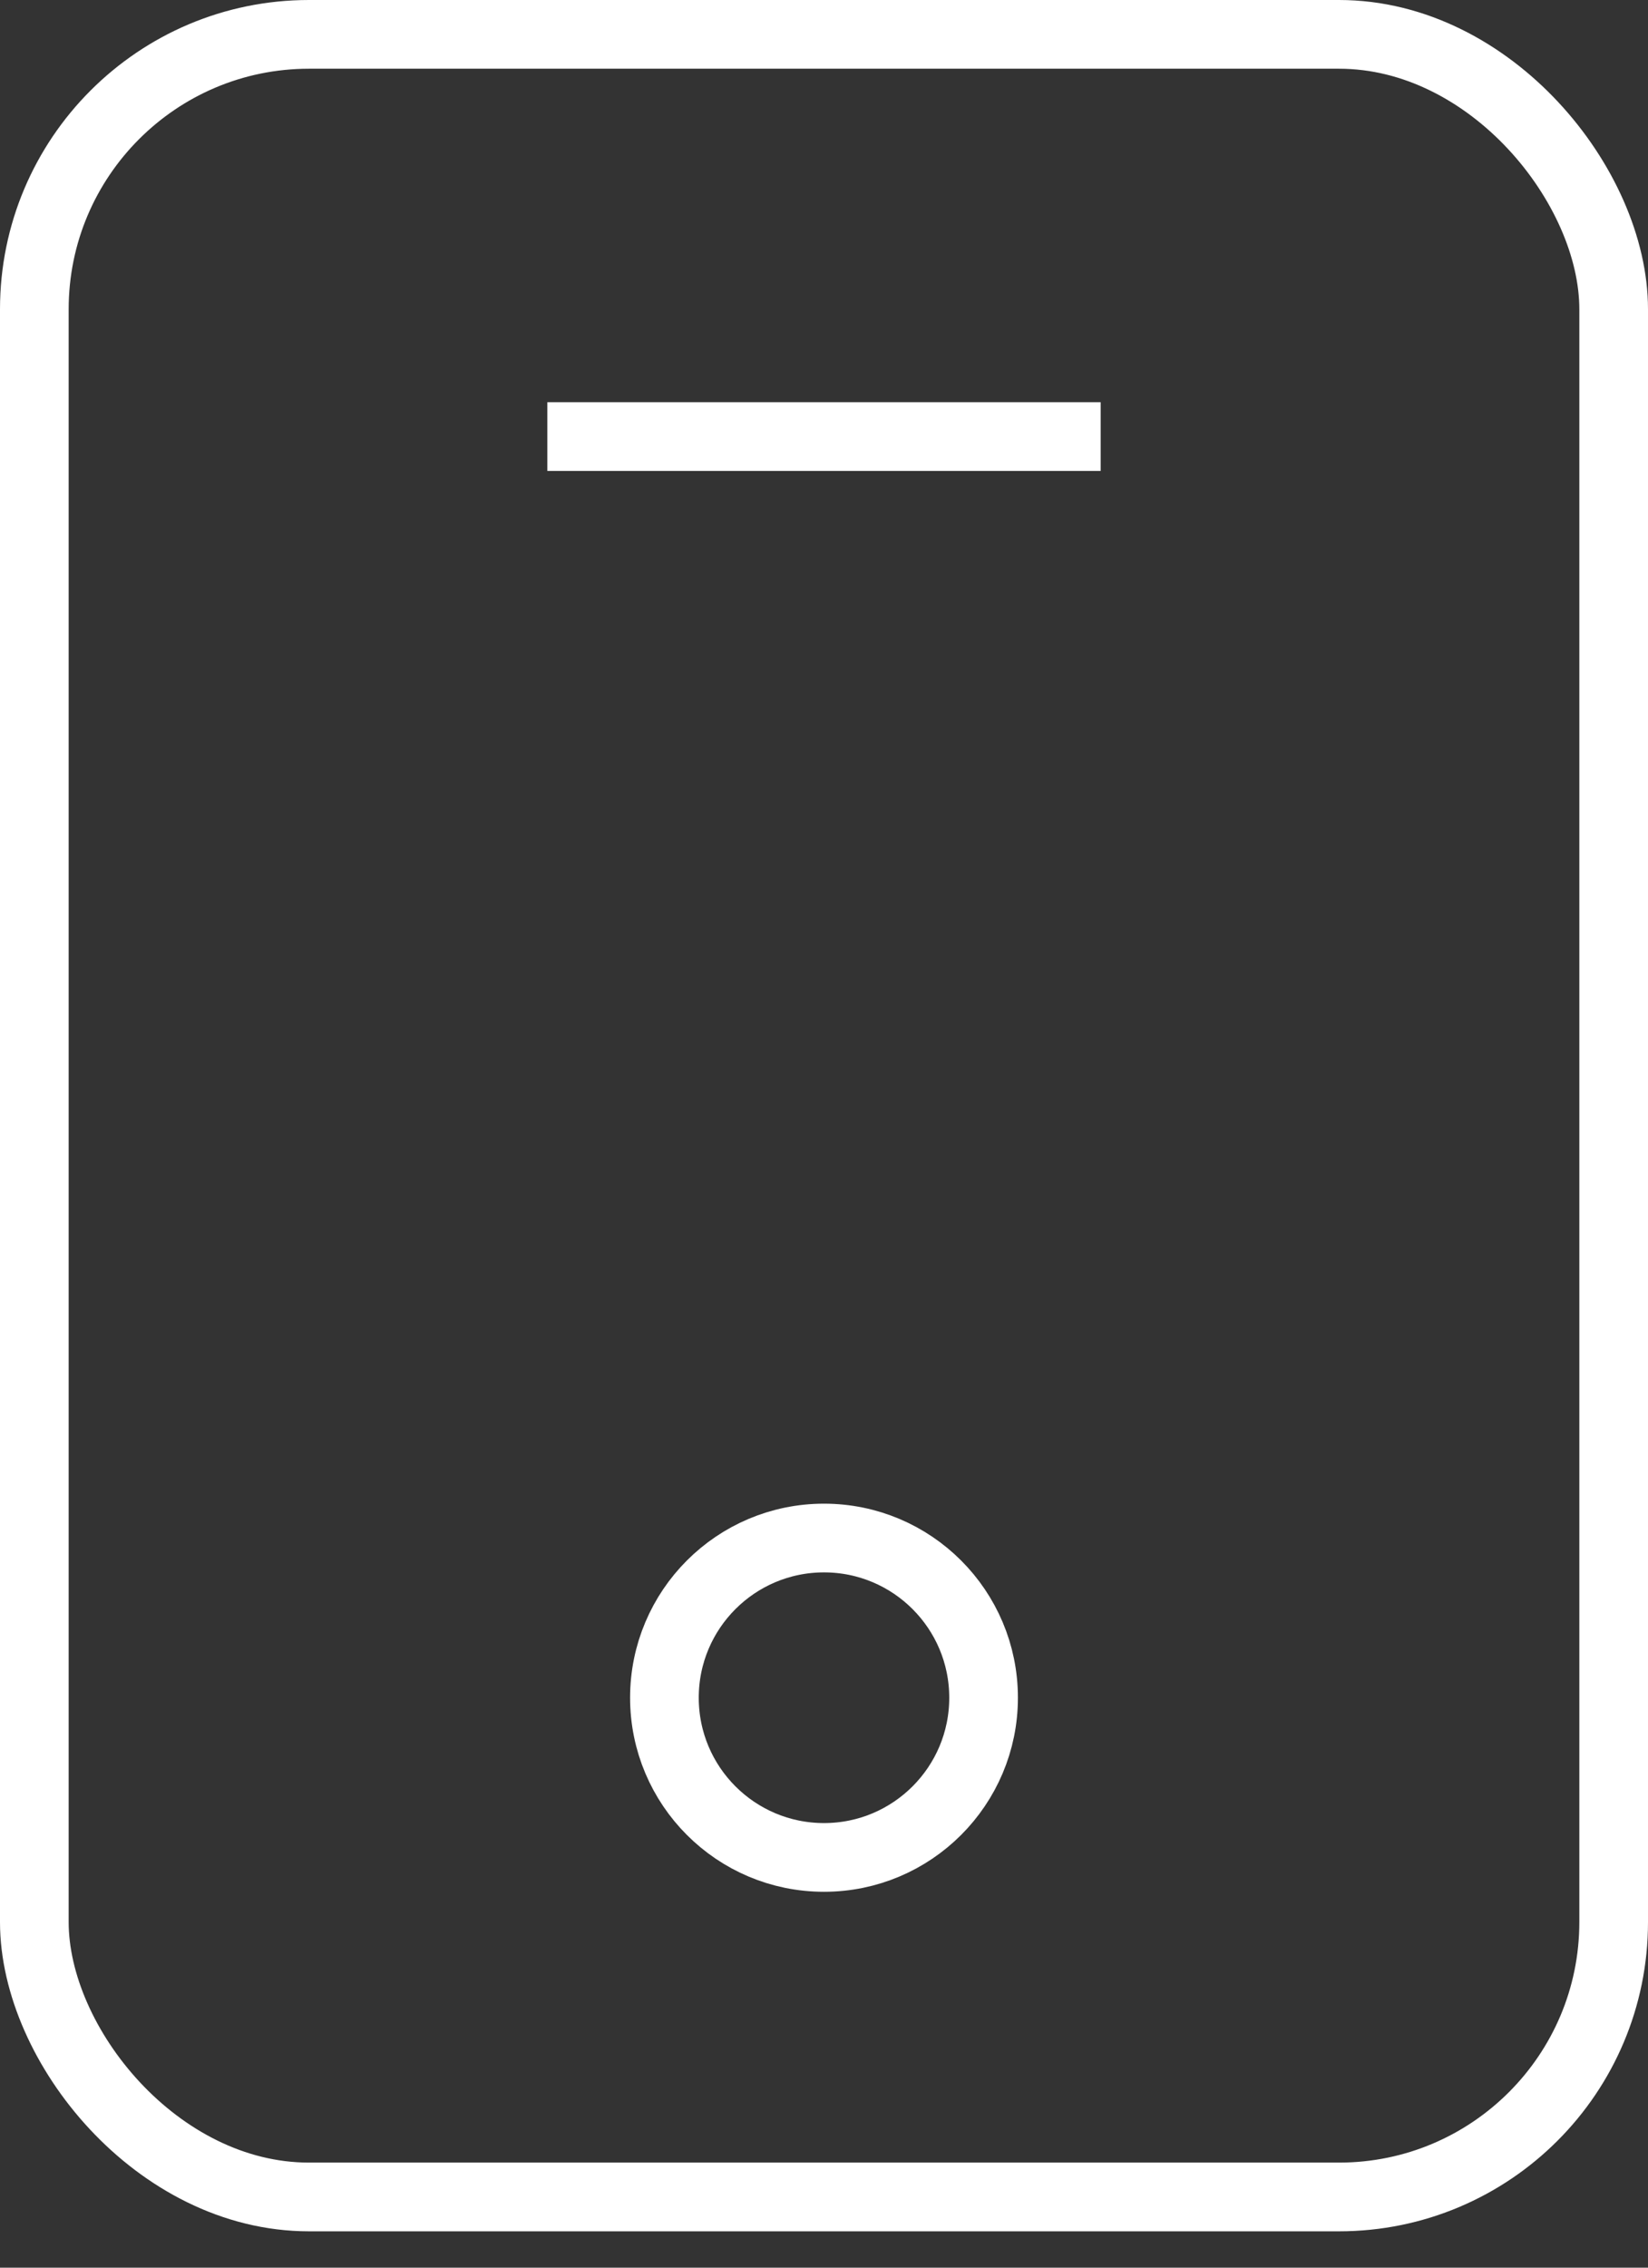 <svg xmlns="http://www.w3.org/2000/svg" width="24" height="33" viewBox="0 0 24 33">
    <rect x="0" y="0" width="24" height="33" fill="#333333" stroke="none"/>
    <g fill="none" fill-rule="evenodd" stroke="#FFF">
        <rect width="23" height="31.471" x=".5" y=".5" rx="4"/>
        <path stroke-linecap="square" d="M8.471 6.353h7.058"/>
        <circle cx="12" cy="24.706" r="2.324"/>
    </g>
</svg>
